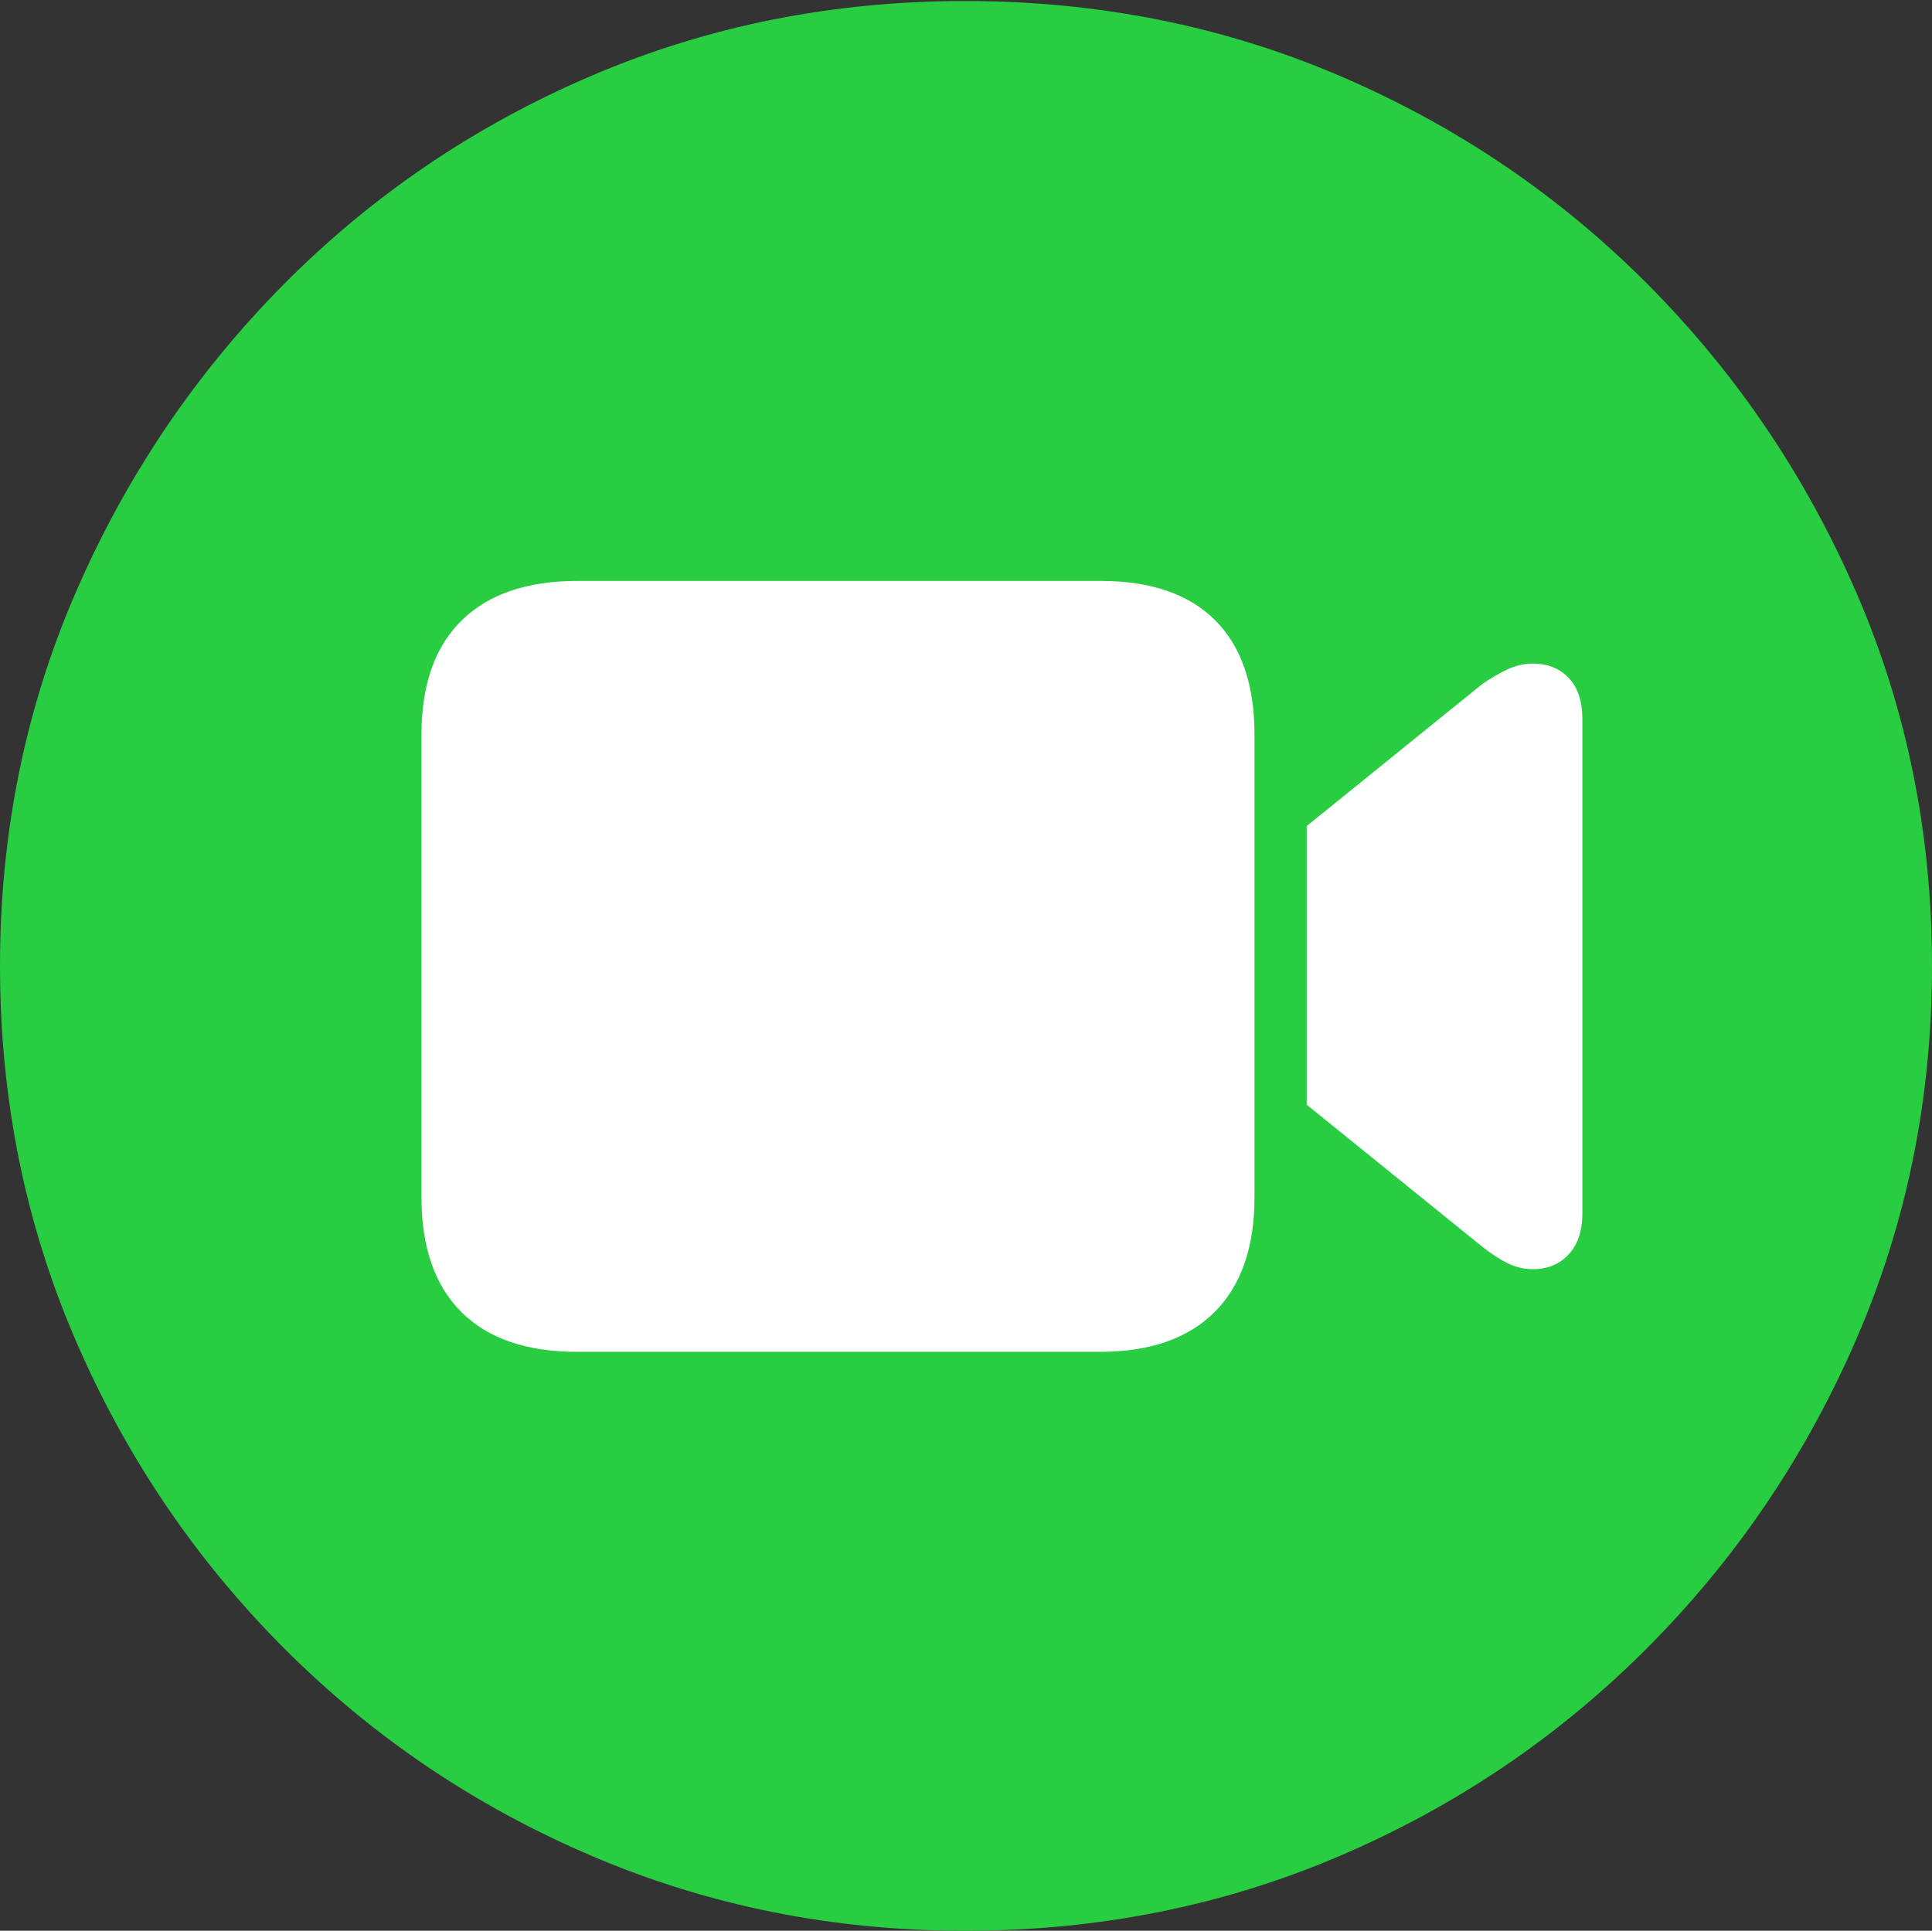 <?xml version="1.0" encoding="UTF-8"?>
<!--Generator: Apple Native CoreSVG 175-->
<!DOCTYPE svg
PUBLIC "-//W3C//DTD SVG 1.1//EN"
       "http://www.w3.org/Graphics/SVG/1.1/DTD/svg11.dtd">
<svg version="1.1" xmlns="http://www.w3.org/2000/svg" xmlns:xlink="http://www.w3.org/1999/xlink" width="19.16" height="19.15">
 <rect width="100%" height="100%" fill="#333333" stroke="none"/>
 <g>
  <rect height="19.15" opacity="0" width="19.16" x="0" y="0"/>
  <path d="M9.57 19.15Q11.553 19.15 13.286 18.408Q15.02 17.666 16.338 16.343Q17.656 15.02 18.408 13.286Q19.16 11.553 19.16 9.58Q19.16 7.607 18.408 5.874Q17.656 4.141 16.338 2.817Q15.02 1.494 13.286 0.752Q11.553 0.01 9.57 0.01Q7.598 0.01 5.864 0.752Q4.131 1.494 2.817 2.817Q1.504 4.141 0.752 5.874Q0 7.607 0 9.58Q0 11.553 0.747 13.286Q1.494 15.02 2.812 16.343Q4.131 17.666 5.869 18.408Q7.607 19.15 9.57 19.15Z" fill="#28cd41"/>
  <path d="M5.723 13.408Q4.971 13.408 4.575 13.013Q4.18 12.617 4.18 11.875L4.18 7.285Q4.18 6.543 4.58 6.152Q4.98 5.762 5.723 5.762L10.918 5.762Q11.66 5.762 12.051 6.152Q12.441 6.543 12.441 7.285L12.441 11.875Q12.441 12.617 12.046 13.013Q11.65 13.408 10.908 13.408ZM12.959 10.957L12.959 8.193L14.697 6.787Q14.824 6.699 14.946 6.641Q15.068 6.582 15.205 6.582Q15.42 6.582 15.557 6.724Q15.693 6.865 15.693 7.139L15.693 12.031Q15.693 12.295 15.557 12.441Q15.42 12.588 15.205 12.588Q15.068 12.588 14.951 12.529Q14.834 12.471 14.697 12.363Z" fill="#ffffff"/>
 </g>
</svg>

